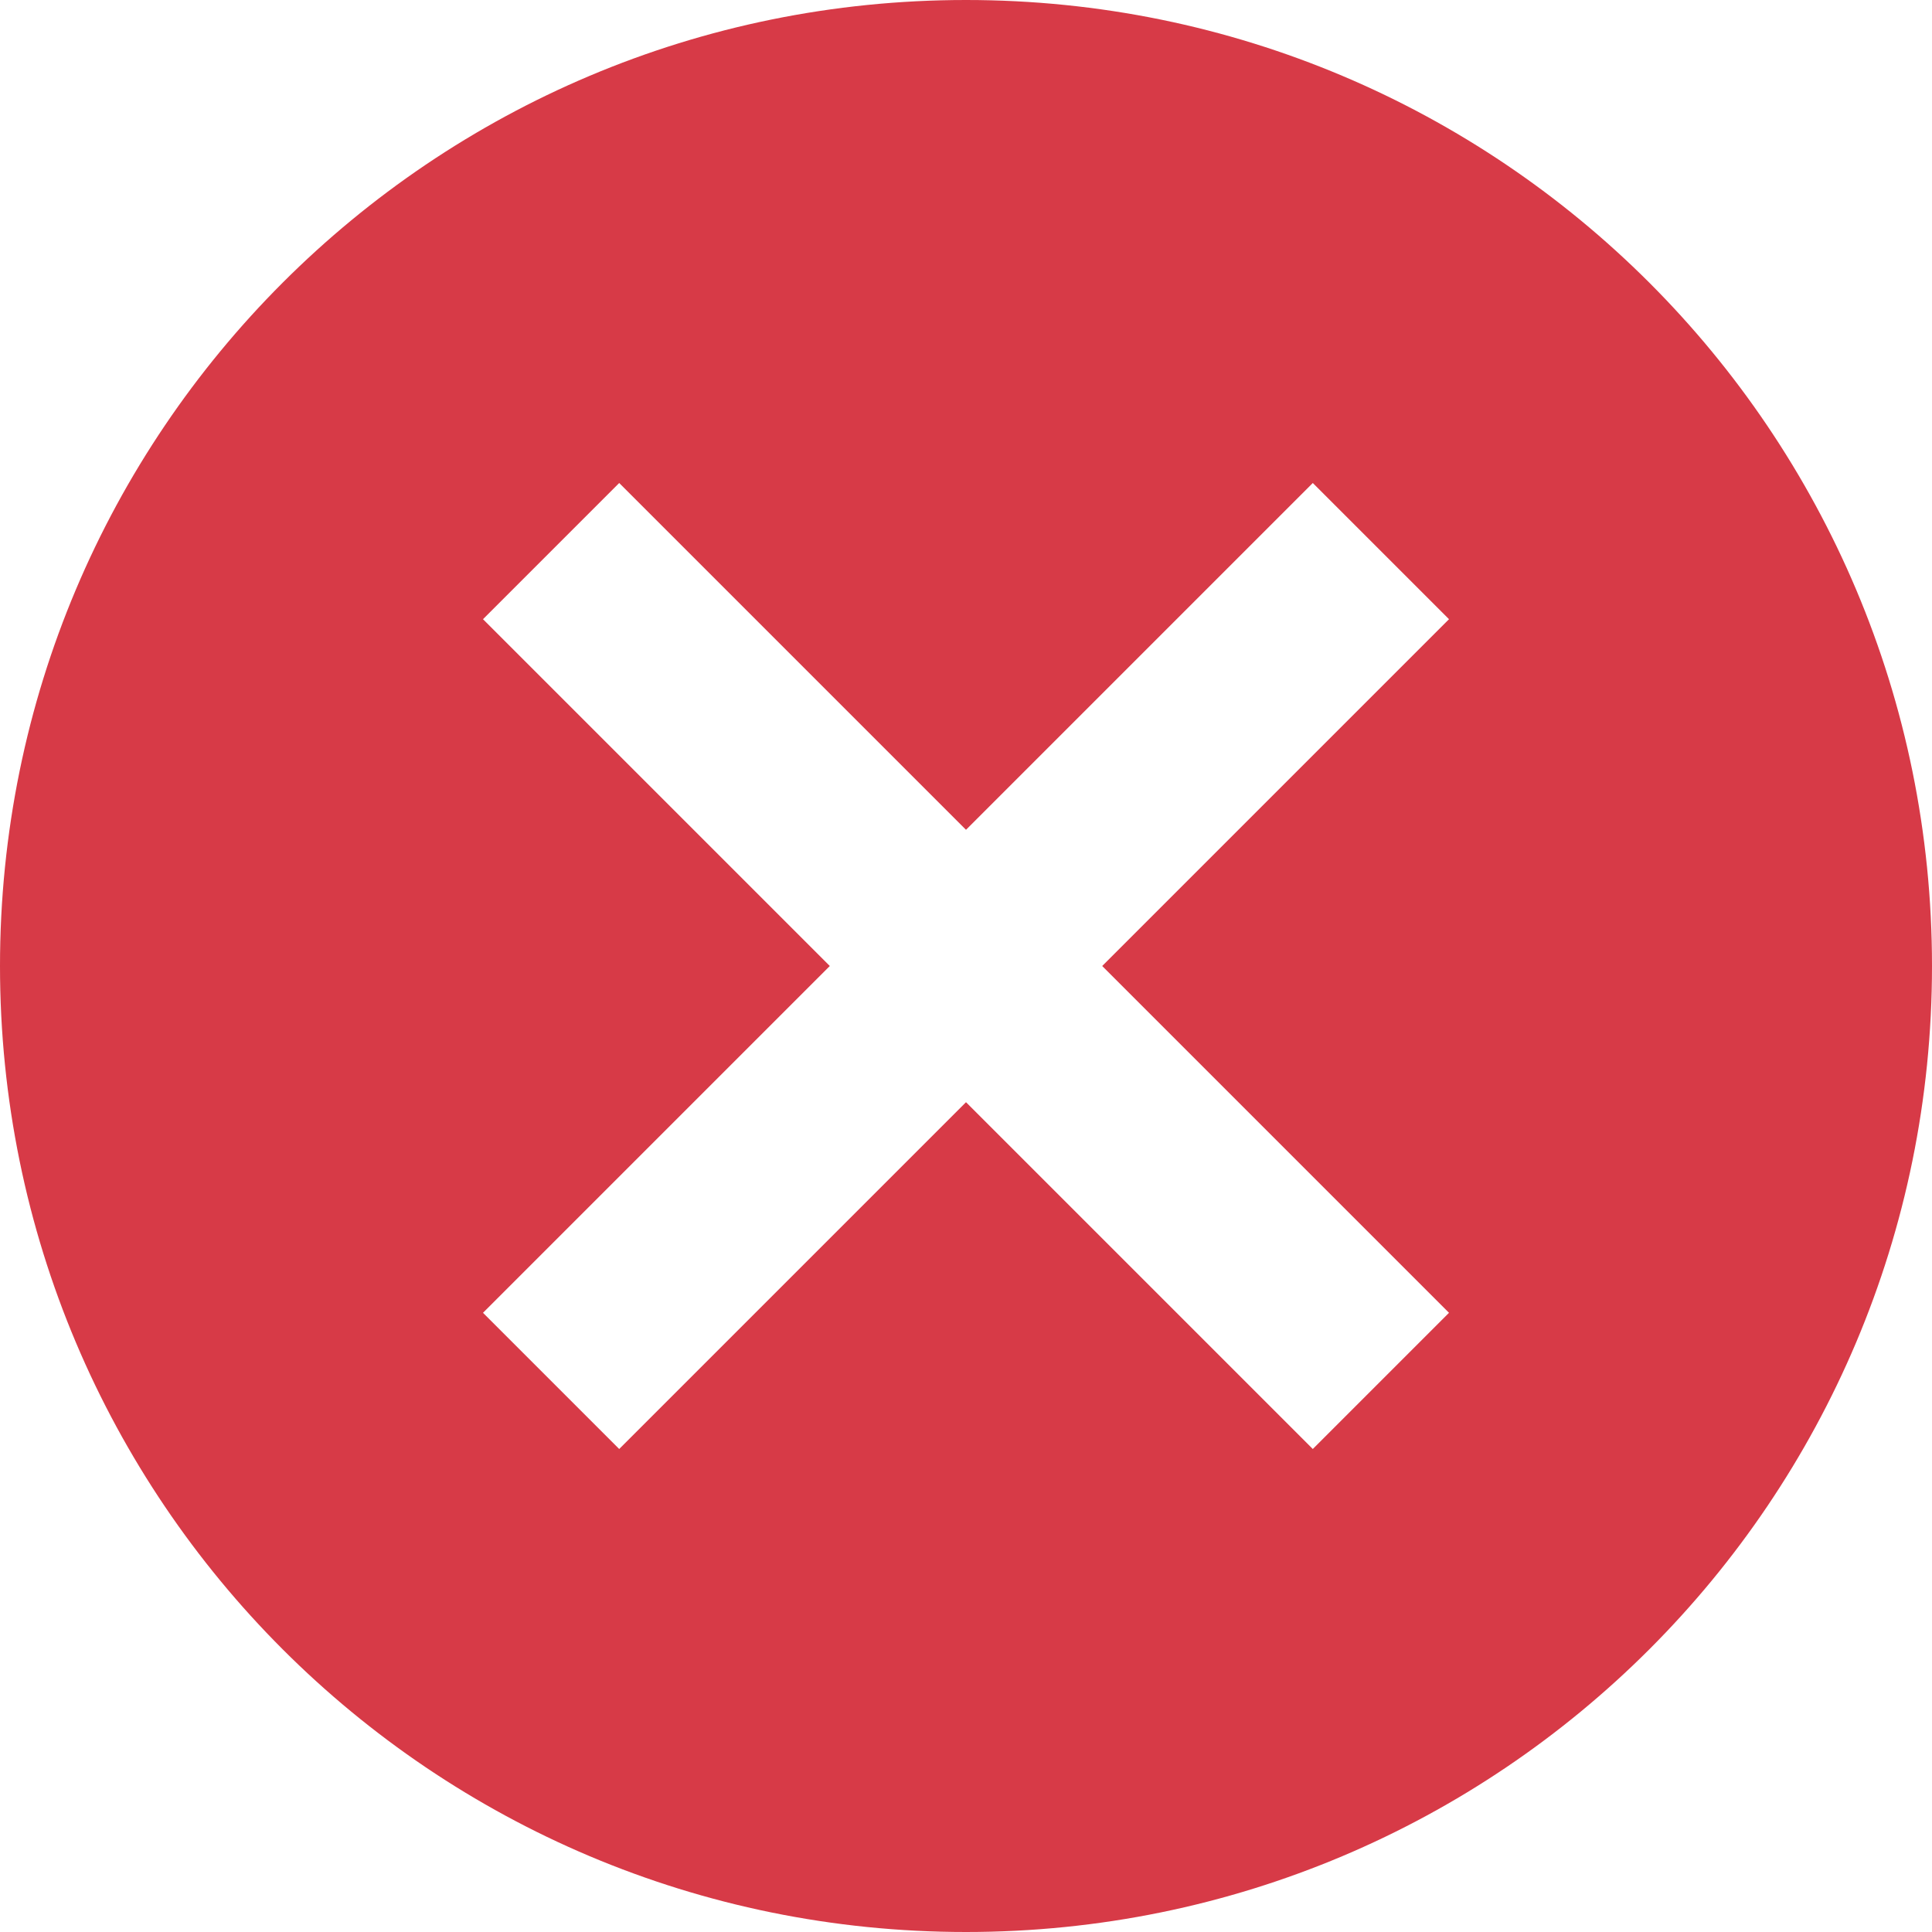 <svg xmlns="http://www.w3.org/2000/svg" width="24" height="24" viewBox="0 0 24 24">
    <path fill="#D32534" fill-opacity=".9" fill-rule="nonzero" d="M12 0C5.364 0 0 5.364 0 12s5.364 12 12 12 12-5.364 12-12S18.636 0 12 0zm6 16.308L16.308 18 12 13.692 7.692 18 6 16.308 10.308 12 6 7.692 7.692 6 12 10.308 16.308 6 18 7.692 13.692 12 18 16.308z"/>
</svg>
